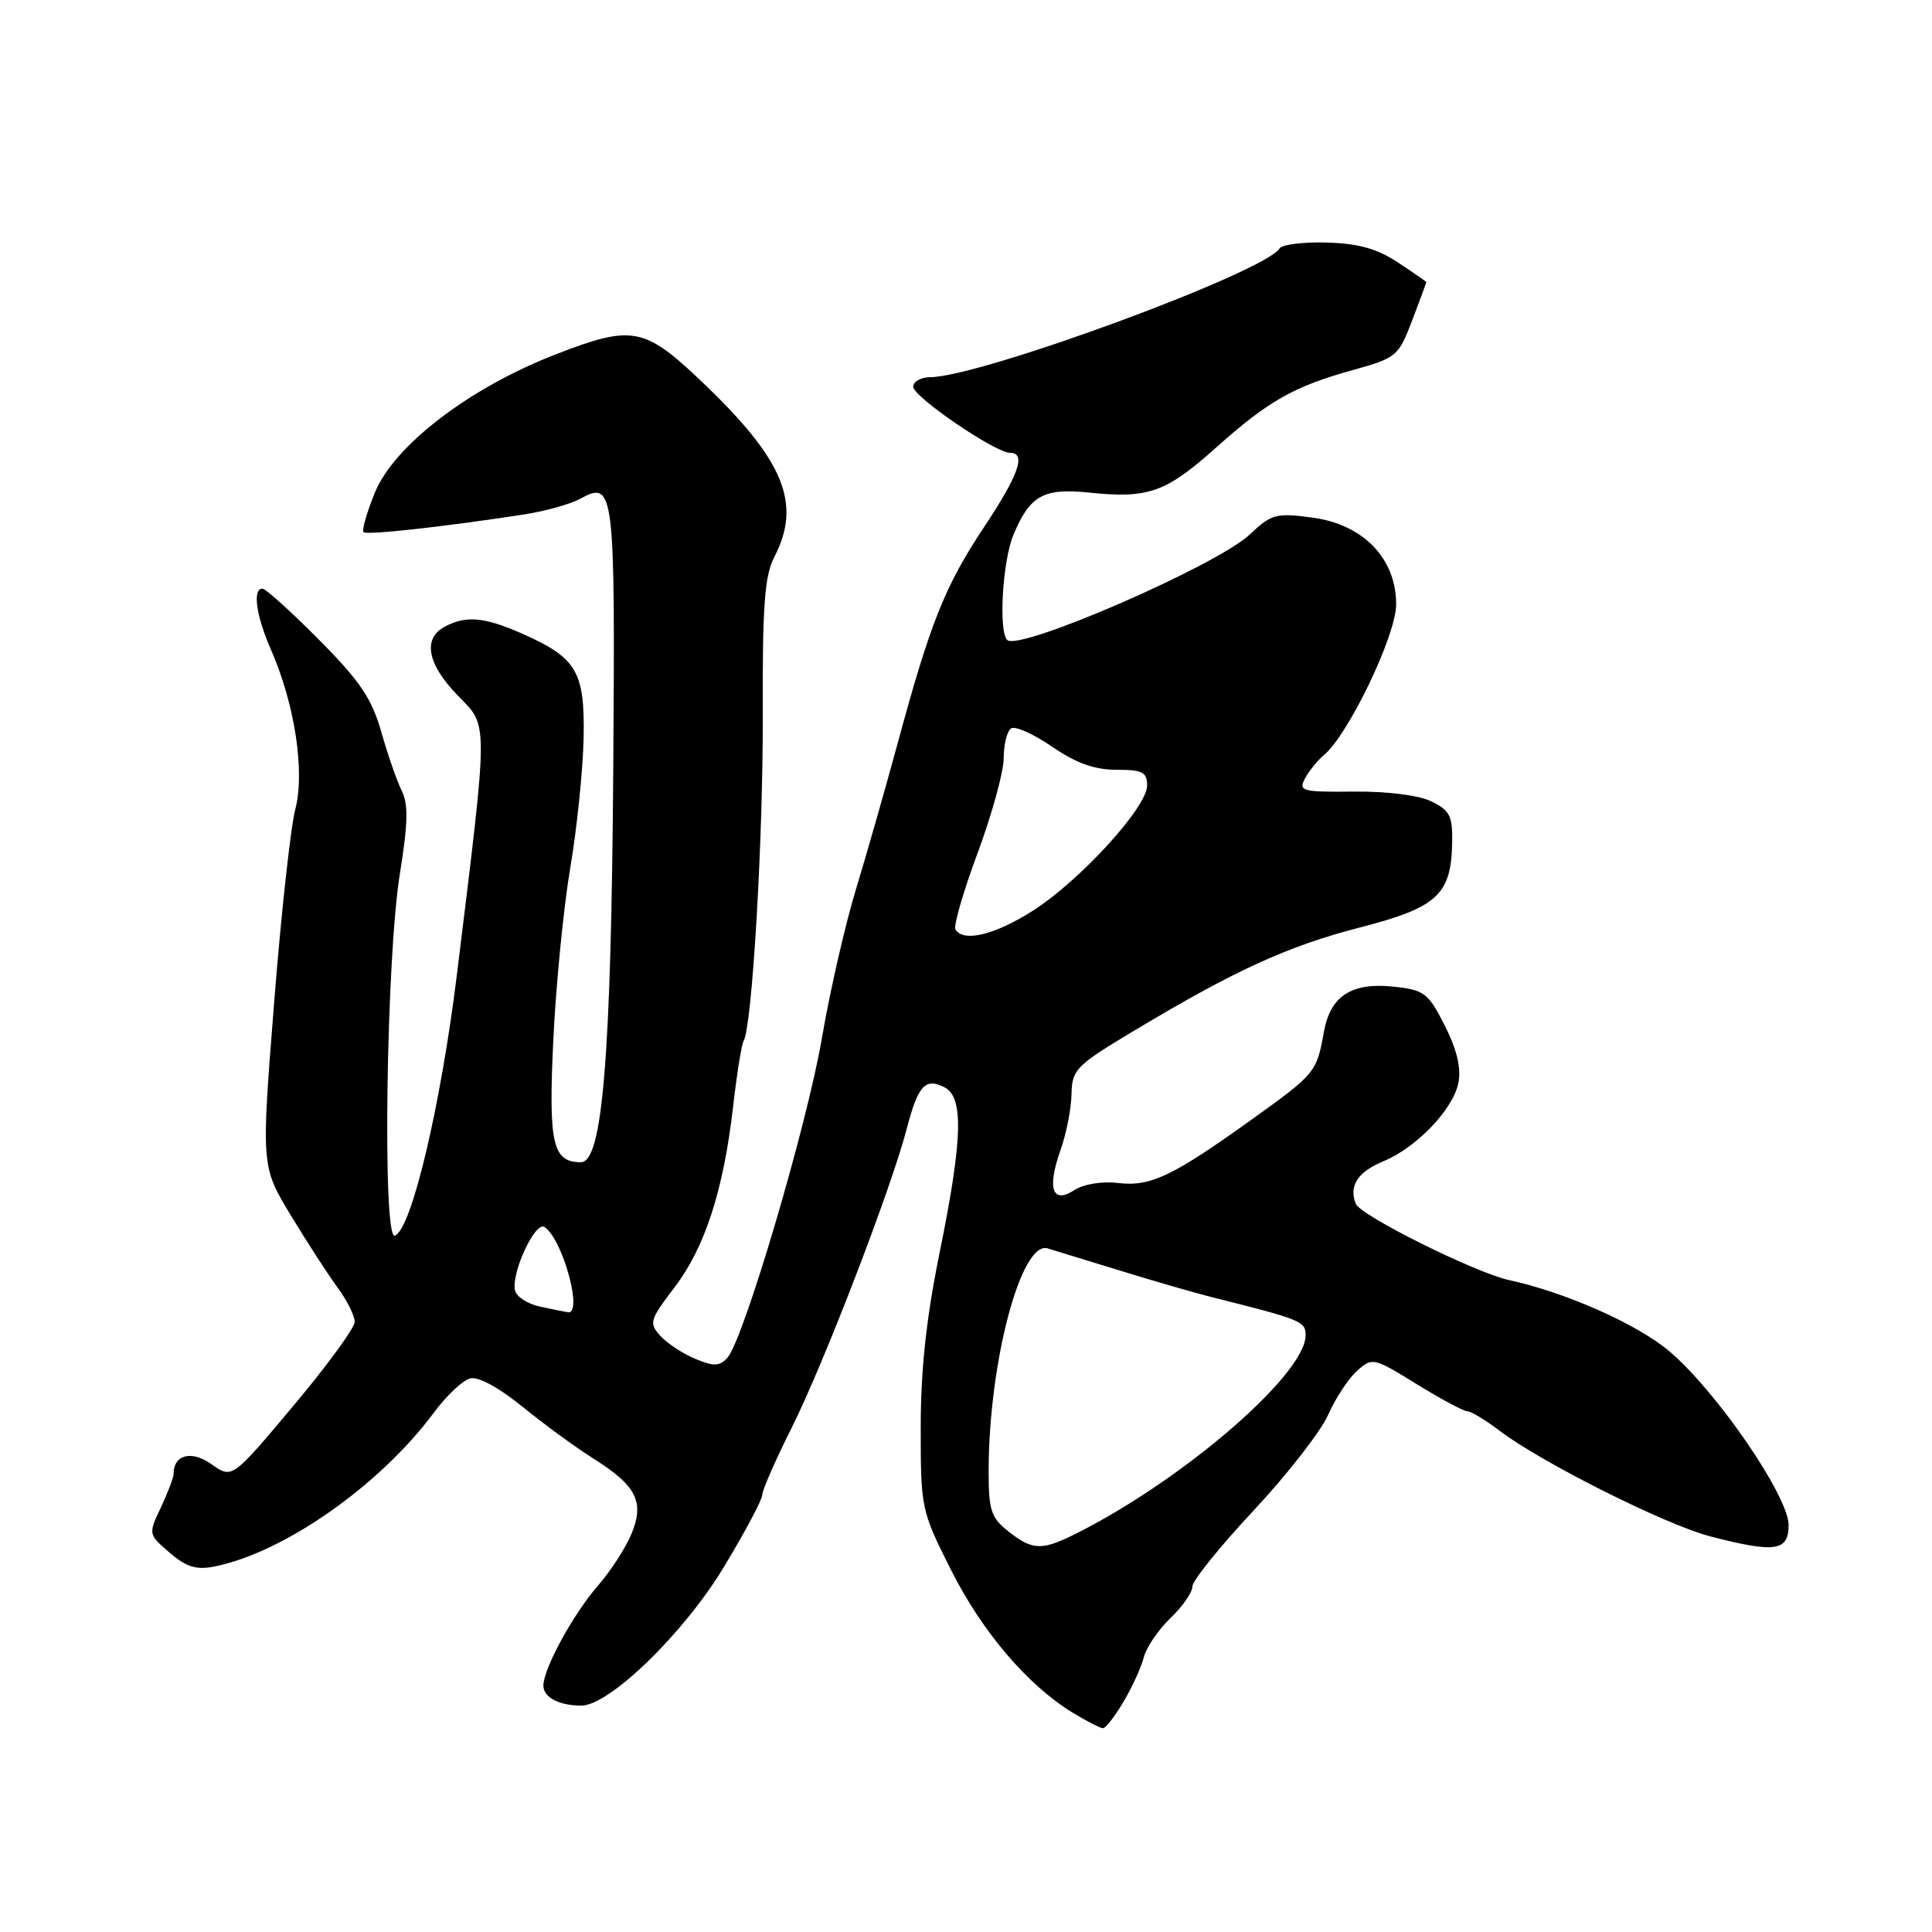 <?xml version="1.0" encoding="UTF-8" standalone="no"?>
<!DOCTYPE svg PUBLIC "-//W3C//DTD SVG 1.1//EN" "http://www.w3.org/Graphics/SVG/1.1/DTD/svg11.dtd" >
<svg xmlns="http://www.w3.org/2000/svg" xmlns:xlink="http://www.w3.org/1999/xlink" version="1.1" viewBox="0 0 256 256">
 <g >
 <path fill="currentColor"
d=" M 148.89 225.46 C 150.04 223.51 151.25 220.86 151.57 219.57 C 151.90 218.28 153.48 215.96 155.08 214.42 C 156.69 212.88 158.00 211.00 158.00 210.22 C 158.00 209.45 161.64 204.93 166.10 200.16 C 170.55 195.40 174.99 189.70 175.97 187.50 C 176.94 185.30 178.67 182.67 179.81 181.65 C 181.84 179.84 181.99 179.87 187.71 183.40 C 190.92 185.38 193.94 187.00 194.43 187.00 C 194.91 187.00 196.83 188.16 198.69 189.57 C 204.17 193.75 220.65 202.02 226.59 203.57 C 235.21 205.81 237.00 205.55 237.00 202.08 C 237.00 198.28 227.55 184.48 221.27 179.11 C 217.05 175.50 207.50 171.25 199.96 169.62 C 195.49 168.65 180.24 161.06 179.64 159.50 C 178.72 157.10 179.91 155.28 183.32 153.87 C 187.71 152.05 192.59 146.95 193.25 143.46 C 193.63 141.51 193.03 139.03 191.44 135.89 C 189.27 131.60 188.72 131.18 184.79 130.75 C 179.11 130.12 176.28 131.94 175.42 136.74 C 174.46 142.10 174.31 142.28 165.82 148.37 C 155.33 155.89 152.42 157.27 148.12 156.75 C 146.02 156.50 143.60 156.90 142.37 157.69 C 139.43 159.60 138.71 157.50 140.53 152.37 C 141.29 150.24 141.94 146.93 141.98 145.00 C 142.05 141.71 142.54 141.21 150.28 136.57 C 163.60 128.58 170.64 125.36 180.21 122.89 C 190.43 120.26 192.29 118.56 192.42 111.70 C 192.49 108.12 192.12 107.38 189.67 106.19 C 187.99 105.37 183.83 104.85 179.39 104.89 C 172.50 104.96 172.02 104.83 172.92 103.15 C 173.45 102.15 174.57 100.77 175.40 100.08 C 178.66 97.38 185.00 84.17 185.00 80.08 C 185.00 73.99 180.63 69.47 173.86 68.58 C 169.08 67.94 168.48 68.11 165.60 70.82 C 161.26 74.92 135.00 86.34 133.46 84.80 C 132.29 83.63 132.84 74.31 134.29 70.86 C 136.46 65.66 138.27 64.64 144.29 65.27 C 152.15 66.08 154.44 65.28 161.03 59.40 C 168.09 53.09 171.41 51.21 179.38 49.00 C 185.05 47.42 185.32 47.19 187.13 42.43 C 188.16 39.72 189.00 37.45 189.00 37.39 C 189.00 37.32 187.31 36.15 185.25 34.79 C 182.48 32.95 180.01 32.26 175.82 32.14 C 172.69 32.05 169.87 32.40 169.55 32.92 C 167.60 36.07 129.98 49.93 123.25 49.98 C 122.01 49.99 121.00 50.56 121.01 51.25 C 121.02 52.59 131.88 60.00 133.83 60.00 C 136.02 60.00 135.01 62.89 130.37 69.88 C 125.20 77.67 123.28 82.48 118.94 98.50 C 117.30 104.55 114.80 113.29 113.39 117.93 C 111.98 122.57 109.97 131.34 108.93 137.43 C 106.95 149.06 98.54 177.50 96.39 179.90 C 95.36 181.05 94.60 181.08 92.14 180.06 C 90.49 179.38 88.41 178.00 87.50 177.01 C 85.97 175.31 86.09 174.90 89.35 170.62 C 93.41 165.31 95.87 157.71 97.14 146.62 C 97.64 142.29 98.26 138.39 98.52 137.96 C 99.66 136.13 101.13 111.12 101.07 94.69 C 101.02 80.25 101.31 76.31 102.60 73.80 C 106.27 66.72 103.90 60.97 93.04 50.62 C 85.39 43.32 83.79 43.02 73.70 46.93 C 62.25 51.35 52.23 59.01 49.67 65.28 C 48.60 67.91 47.93 70.26 48.17 70.51 C 48.60 70.93 58.68 69.82 69.50 68.16 C 72.25 67.73 75.56 66.81 76.86 66.10 C 81.39 63.63 81.52 64.66 81.26 101.80 C 80.99 140.02 79.84 154.00 76.98 154.00 C 73.21 154.00 72.66 151.58 73.32 137.71 C 73.67 130.45 74.68 120.22 75.56 115.00 C 76.45 109.78 77.24 102.06 77.33 97.85 C 77.51 88.98 76.45 87.18 69.19 83.96 C 64.18 81.75 61.75 81.53 58.93 83.04 C 55.97 84.62 56.62 88.02 60.67 92.17 C 64.74 96.35 64.75 94.86 60.56 129.00 C 58.40 146.60 54.50 163.00 52.31 163.73 C 50.65 164.28 51.18 126.97 52.98 115.80 C 54.06 109.13 54.12 106.55 53.24 104.80 C 52.61 103.53 51.39 100.03 50.53 97.01 C 49.26 92.54 47.71 90.25 42.26 84.76 C 38.57 81.04 35.20 78.00 34.78 78.00 C 33.43 78.00 33.93 81.59 35.92 86.12 C 39.07 93.32 40.43 102.28 39.13 107.23 C 38.51 109.58 37.24 121.19 36.31 133.03 C 34.61 154.56 34.61 154.56 38.53 161.03 C 40.68 164.59 43.47 168.89 44.72 170.59 C 45.98 172.30 47.00 174.35 47.00 175.15 C 47.00 175.95 43.34 180.96 38.87 186.28 C 30.75 195.96 30.75 195.96 28.03 194.02 C 25.38 192.13 23.00 192.74 23.00 195.30 C 23.00 195.79 22.24 197.79 21.32 199.74 C 19.64 203.28 19.64 203.30 22.48 205.74 C 24.69 207.64 26.01 208.05 28.41 207.57 C 37.64 205.73 50.35 196.81 57.50 187.17 C 59.15 184.94 61.30 182.91 62.27 182.65 C 63.35 182.36 66.06 183.82 69.27 186.43 C 72.15 188.77 76.39 191.87 78.71 193.32 C 84.36 196.88 85.43 199.04 83.65 203.30 C 82.88 205.14 80.90 208.19 79.26 210.07 C 75.97 213.84 72.00 221.11 72.00 223.35 C 72.00 224.91 74.07 226.00 77.03 226.00 C 80.75 226.00 90.62 216.41 95.91 207.65 C 98.71 203.01 101.00 198.71 101.00 198.09 C 101.00 197.47 102.75 193.48 104.88 189.23 C 109.13 180.77 118.12 157.40 120.17 149.49 C 121.65 143.80 122.64 142.74 125.20 144.10 C 127.72 145.46 127.54 151.06 124.50 166.00 C 122.74 174.65 122.00 181.49 122.00 189.16 C 122.00 199.87 122.06 200.17 126.02 208.03 C 130.13 216.22 136.18 223.31 142.14 226.94 C 143.99 228.07 145.79 228.99 146.15 229.00 C 146.51 229.00 147.74 227.41 148.89 225.46 Z  M 133.63 202.93 C 131.32 201.11 131.00 200.14 131.00 194.97 C 131.00 180.58 135.29 164.35 138.82 165.42 C 139.74 165.70 144.10 167.04 148.50 168.39 C 152.90 169.75 158.30 171.31 160.50 171.86 C 172.49 174.87 173.00 175.08 173.00 176.93 C 173.00 182.02 157.20 195.76 143.02 202.99 C 138.08 205.51 136.91 205.50 133.63 202.93 Z  M 71.51 173.12 C 69.87 172.77 68.39 171.79 68.23 170.95 C 67.77 168.56 70.91 161.83 72.13 162.58 C 74.51 164.05 77.32 174.21 75.25 173.88 C 74.84 173.82 73.16 173.48 71.51 173.12 Z  M 126.60 123.16 C 126.32 122.70 127.64 118.14 129.54 113.03 C 131.44 107.91 133.00 102.24 133.00 100.42 C 133.00 98.61 133.45 96.84 133.99 96.51 C 134.54 96.17 136.98 97.27 139.42 98.95 C 142.59 101.12 145.03 102.00 147.93 102.00 C 151.39 102.00 152.00 102.31 152.00 104.09 C 152.00 106.98 143.00 116.80 136.76 120.74 C 131.75 123.90 127.66 124.88 126.60 123.16 Z "/>
</g>
</svg>